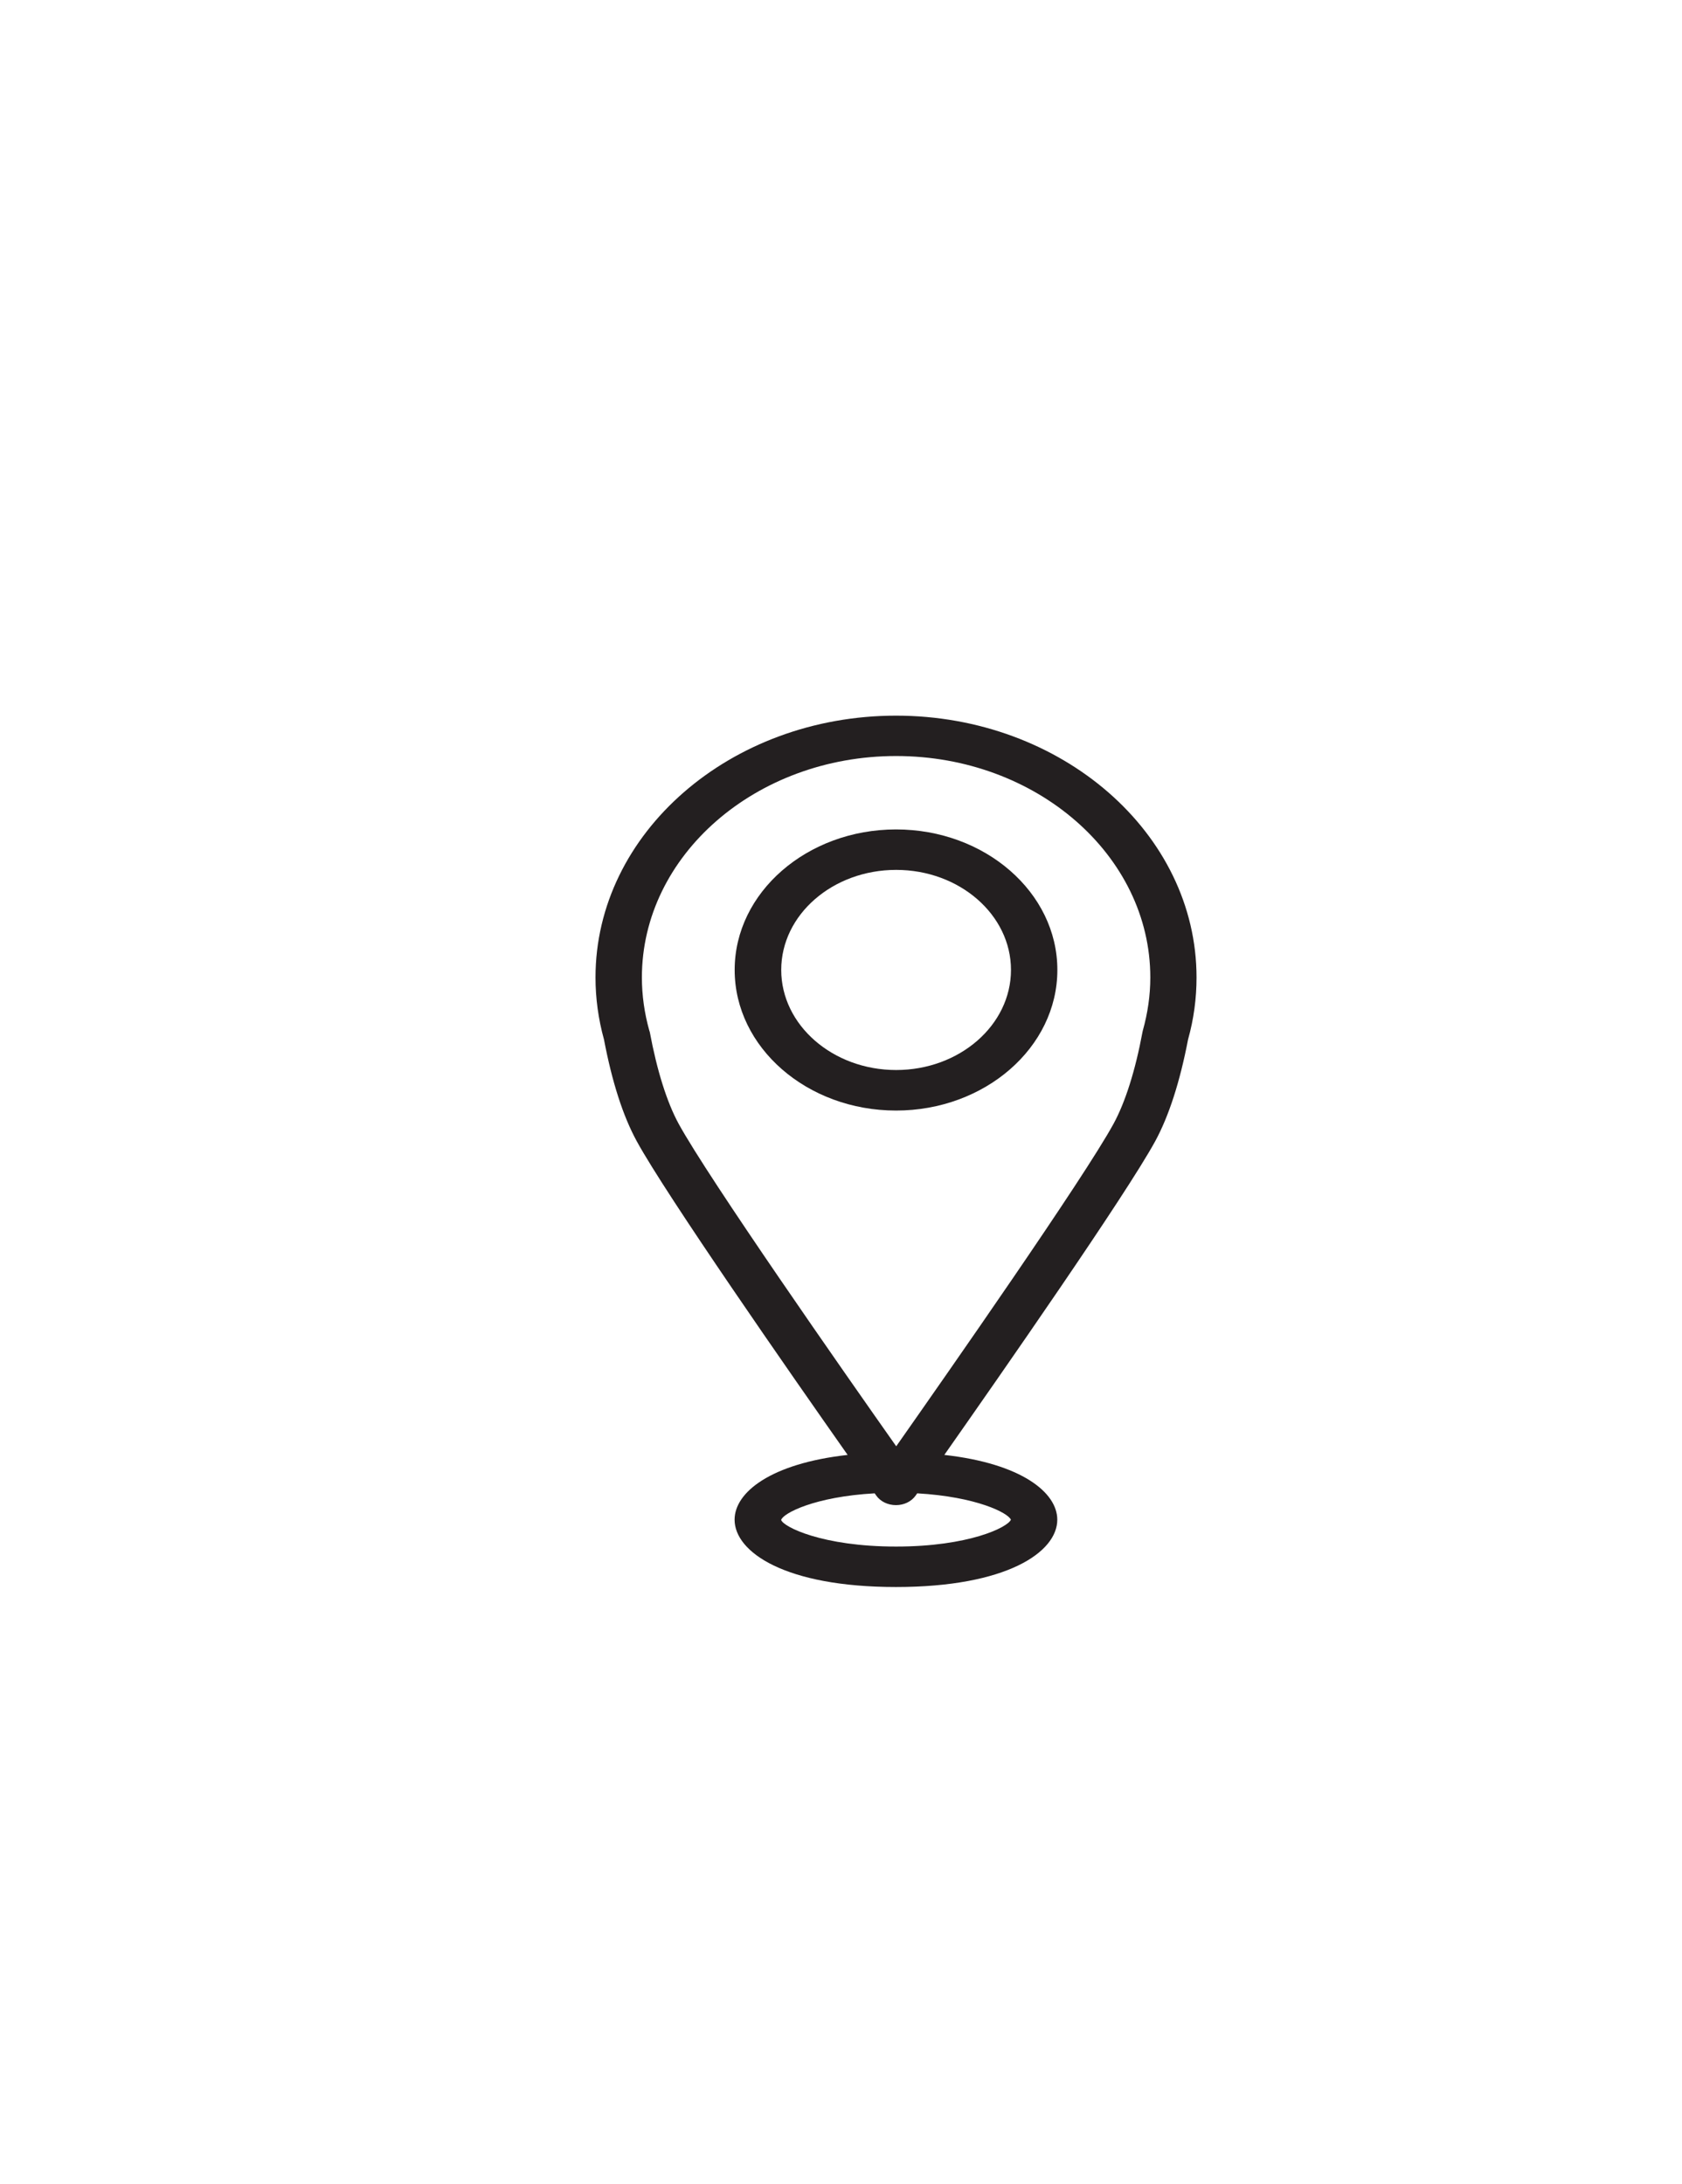 <?xml version="1.0" encoding="utf-8"?>
<!-- Generator: Adobe Illustrator 16.0.3, SVG Export Plug-In . SVG Version: 6.00 Build 0)  -->
<!DOCTYPE svg PUBLIC "-//W3C//DTD SVG 1.1//EN" "http://www.w3.org/Graphics/SVG/1.1/DTD/svg11.dtd">
<svg version="1.1" xmlns="http://www.w3.org/2000/svg" xmlns:xlink="http://www.w3.org/1999/xlink" x="0px" y="0px"
	 width="20.667px" height="26.833px" viewBox="0 0 20.667 26.833" enable-background="new 0 0 20.667 26.833" xml:space="preserve">
<g id="doble" display="none">
	<g display="inline">
		
			<path fill-rule="evenodd" clip-rule="evenodd" fill="none" stroke="#000000" stroke-width="2" stroke-linecap="round" stroke-linejoin="round" stroke-miterlimit="10" d="
			M3.448,31.092c0.261-2.196-0.479-3.81-0.836-5.677c-0.064-0.332-0.128-0.665-0.198-0.996c-0.092-0.442-0.189-0.883-0.307-1.319
			c-0.252-0.938-0.53-1.868-0.826-2.792c-0.87-2.722-0.321-5.958-0.122-8.944c0.177-2.659-0.768-3.531-3.423-3.431
			c-4.869,0.184-9.753,0.15-14.624,0.01c-2.32-0.066-3.104,0.726-3.047,3.044c0.112,4.524,0.781,9.293-1.241,13.421
			c-1.149,2.345-1.313,4.486-1.327,6.83c-0.022,3.708,2.768,5.772,6.35,4.461c1.591-0.583,3.946-1.021,5.634-1.171
			c1.648-0.147,3.857,0.219,5.485,0.52c2.563,0.473,4.8,1.838,6.943-0.469C2.326,34.128,3.187,33.288,3.448,31.092z"/>
		
			<path fill-rule="evenodd" clip-rule="evenodd" fill="none" stroke="#000000" stroke-width="2" stroke-linecap="round" stroke-linejoin="round" stroke-miterlimit="10" d="
			M-19.515,20.736c4.25,0,8.506-0.119,12.75,0.041c2.974,0.112,3.044-1.574,3.049-3.791c0.005-2.209-0.305-3.755-3.05-3.396
			c-0.983,0.128-1.997,0.021-2.998,0.021c-5.824,0-6.336,0.622-5.25,6.376"/>
		
			<path fill-rule="evenodd" clip-rule="evenodd" fill="none" stroke="#000000" stroke-width="2" stroke-linecap="round" stroke-linejoin="round" stroke-miterlimit="10" d="
			M-20.64,25.237c7.626,0.621,15.252,0.622,22.878,0"/>
		
			<path fill-rule="evenodd" clip-rule="evenodd" fill="none" stroke="#000000" stroke-width="2" stroke-linecap="round" stroke-linejoin="round" stroke-miterlimit="10" d="
			M10.489,9.86c0,6.501,0,13.002,0,19.502"/>
		
			<path fill-rule="evenodd" clip-rule="evenodd" fill="none" stroke="#000000" stroke-width="2" stroke-linecap="round" stroke-linejoin="round" stroke-miterlimit="10" d="
			M14.99,7.984c-0.5-1.5-0.846-3.078-1.55-4.475c-0.545-1.08-1.285-1.997-2.951-1.997c-1.666,0-2.425,0.913-2.945,1.998
			C6.868,4.919,6.585,6.516,6.033,8.372c2.785,0.788,5.61,2.081,8.582-0.012"/>
		
			<path fill-rule="evenodd" clip-rule="evenodd" fill="none" stroke="#000000" stroke-width="2" stroke-linecap="round" stroke-linejoin="round" stroke-miterlimit="10" d="
			M12.74,9.86c0,1.625,0,3.25,0,4.875"/>
		
			<path fill-rule="evenodd" clip-rule="evenodd" fill="none" stroke="#000000" stroke-width="2" stroke-linecap="round" stroke-linejoin="round" stroke-miterlimit="10" d="
			M0.738,20.736c-1.37-0.179-2.809,0.389-4.125-0.375"/>
		
			<path fill-rule="evenodd" clip-rule="evenodd" fill="none" stroke="#000000" stroke-width="2" stroke-linecap="round" stroke-linejoin="round" stroke-miterlimit="10" d="
			M13.865,30.113c-2.25,0-4.501,0-6.751,0"/>
	</g>
	
		<path display="inline" fill-rule="evenodd" clip-rule="evenodd" fill="none" stroke="#000000" stroke-width="2" stroke-linecap="round" stroke-linejoin="round" stroke-miterlimit="10" d="
		M43.448,31.092c0.261-2.196-0.479-3.81-0.836-5.677c-0.064-0.332-0.128-0.665-0.198-0.996c-0.092-0.442-0.189-0.883-0.307-1.319
		c-0.252-0.938-0.53-1.868-0.826-2.792c-0.87-2.722-0.321-5.958-0.122-8.944c0.177-2.659-0.768-3.531-3.423-3.431
		c-4.869,0.184-9.753,0.15-14.624,0.01c-2.32-0.066-3.104,0.726-3.047,3.044c0.112,4.524,0.781,9.293-1.241,13.421
		c-1.149,2.345-1.313,4.486-1.327,6.83c-0.022,3.708,2.768,5.772,6.35,4.461c1.591-0.583,3.946-1.021,5.634-1.171
		c1.648-0.147,3.857,0.219,5.485,0.52c2.563,0.473,4.8,1.838,6.943-0.469C42.326,34.128,43.187,33.288,43.448,31.092z"/>
	
		<path display="inline" fill-rule="evenodd" clip-rule="evenodd" fill="none" stroke="#000000" stroke-width="2" stroke-linecap="round" stroke-linejoin="round" stroke-miterlimit="10" d="
		M20.485,20.736c4.25,0,8.506-0.119,12.75,0.041c2.974,0.112,3.044-1.574,3.049-3.791c0.005-2.209-0.305-3.755-3.05-3.396
		c-0.983,0.128-1.997,0.021-2.998,0.021c-5.824,0-6.336,0.622-5.25,6.376"/>
	
		<path display="inline" fill-rule="evenodd" clip-rule="evenodd" fill="none" stroke="#000000" stroke-width="2" stroke-linecap="round" stroke-linejoin="round" stroke-miterlimit="10" d="
		M19.36,25.237c7.626,0.621,15.252,0.622,22.878,0"/>
	
		<path display="inline" fill-rule="evenodd" clip-rule="evenodd" fill="none" stroke="#000000" stroke-width="2" stroke-linecap="round" stroke-linejoin="round" stroke-miterlimit="10" d="
		M40.738,20.736c-1.37-0.179-2.809,0.389-4.125-0.375"/>
</g>
<g id="desayuno" display="none">
	<g id="XMLID_1_" display="inline">
		<path id="XMLID_2_" fill="#231F20" d="M27.91,10.741l-0.002-0.175h-0.793c-0.292-0.715-1.338-1.579-5.728-2.265
			c-3.309-0.517-7.7-0.801-12.364-0.801c-4.66,0-9.052,0.284-12.361,0.801c-4.436,0.693-5.467,1.572-5.743,2.3l-0.162,0.007
			l-0.006,0.979c0,6.448,2.376,12.508,6.535,16.698c-3.286,0.888-4.95,2.114-4.95,3.645c0,3.946,11.119,4.988,16.999,4.988
			s17-1.042,17-4.988c0-1.533-1.67-2.759-4.963-3.647c0.234-0.234,0.449-0.457,0.647-0.676c1.157,0.186,2.256,0.278,3.268,0.278
			c3.067,0,5.561-0.787,7.412-2.338c2.057-1.725,3.143-4.285,3.143-7.402C35.842,13.367,31.617,11.183,27.91,10.741z M27.703,14.878
			c1.518,0.424,3.207,1.387,3.207,3.572c0,1.789-0.596,3.233-1.722,4.179c-1.083,0.906-2.601,1.343-4.518,1.329
			C26.246,21.244,27.288,18.119,27.703,14.878z M9.023,9.337c8.669,0,14.635,0.985,16.126,1.782
			c-1.491,0.796-7.457,1.781-16.126,1.781c-8.666,0-14.632-0.984-16.123-1.781C-5.609,10.322,0.357,9.337,9.023,9.337z
			 M24.502,31.93c0,1.111-5.76,3.152-15.168,3.152S-5.834,33.041-5.834,31.93c0-0.45,1.272-1.392,4.765-2.164
			c3.082,2.468,6.678,3.771,10.404,3.771c3.718,0,7.309-1.304,10.393-3.773C23.228,30.535,24.502,31.48,24.502,31.93z M9.334,31.701
			c-8.821,0-16.101-8.199-16.705-18.734c0.94,0.375,2.267,0.692,4.032,0.969c3.31,0.517,7.701,0.802,12.361,0.802
			c4.664,0,9.055-0.285,12.364-0.802c2.202-0.346,3.739-0.758,4.673-1.261C25.586,23.376,18.307,31.701,9.334,31.701z
			 M31.523,24.138c-1.857,1.557-4.667,2.177-8.141,1.804c0.05-0.07,0.099-0.138,0.147-0.208c0.492,0.045,0.899,0.068,1.271,0.068
			c0.288,0,0.567-0.01,0.841-0.028c1.913-0.13,3.5-0.712,4.72-1.734c1.169-0.98,1.924-2.313,2.228-3.907
			c0.103-0.532,0.152-1.092,0.152-1.681c0-3.754-3.263-5.03-4.868-5.431c0.008-0.137,0.014-0.275,0.019-0.412
			c0.728,0.109,1.72,0.327,2.711,0.755c2.262,0.978,3.409,2.587,3.409,4.782C34.011,20.702,33.15,22.774,31.523,24.138z"/>
	</g>
</g>
<g id="vistas" display="none">
	<g id="XMLID_17_" display="inline">
		<path id="XMLID_18_" fill="#231F20" d="M20.988,34.167h23.701c0.46,0,0.881-0.269,1.083-0.693c0.202-0.423,0.15-0.926-0.133-1.299
			L26.581,7.159c-0.229-0.3-0.579-0.475-0.951-0.475c-0.371,0-0.723,0.174-0.95,0.475l-3.621,4.751
			c-1.489-2.955-4.497-4.986-7.965-4.986c-2.901,0-5.477,1.422-7.116,3.614l-6.753-9.155c-0.228-0.31-0.584-0.49-0.963-0.49
			c-0.378,0-0.733,0.181-0.962,0.49l-22.726,30.807c-0.273,0.374-0.32,0.874-0.115,1.292c0.202,0.418,0.621,0.683,1.078,0.683H6.571
			H20.988z M-1.738,4.174l20.307,27.526H9.04h-31.083L-1.738,4.174z M19.36,14.143l-5.449,7.149l-6.405-8.681
			c1.152-1.927,3.222-3.22,5.588-3.22C16.043,9.391,18.542,11.395,19.36,14.143z M21.588,31.701l-6.172-8.37L25.63,9.924
			l16.591,21.777H21.588z"/>
	</g>
</g>
<g id="wifi" display="none">
	<g id="XMLID_67_" display="inline">
		<path id="XMLID_77_" fill="#231F20" d="M5.665,33.85c0,2.406,1.957,4.363,4.362,4.363c2.404,0,4.36-1.958,4.36-4.363
			c0-2.403-1.956-4.361-4.36-4.361C7.622,29.489,5.665,31.447,5.665,33.85z M13.118,33.85c0,1.706-1.386,3.092-3.091,3.092
			c-1.706,0-3.092-1.386-3.092-3.092c0-1.703,1.386-3.092,3.092-3.092C11.732,30.758,13.118,32.147,13.118,33.85z"/>
		<path id="XMLID_74_" fill="#231F20" d="M10.027,3.127c-6.963,0-13.484,2.742-18.363,7.722c-0.355,0.362-0.549,0.843-0.544,1.353
			s0.208,0.985,0.571,1.339c0.358,0.353,0.831,0.545,1.332,0.545c0.007,0,0.013,0,0.02,0c0.509-0.006,0.985-0.209,1.341-0.571
			c4.156-4.243,9.711-6.578,15.643-6.578c5.931,0,11.485,2.335,15.642,6.576c0.361,0.369,0.844,0.573,1.361,0.573
			c0.501,0,0.974-0.194,1.332-0.545c0.363-0.354,0.566-0.83,0.571-1.339c0.005-0.509-0.188-0.99-0.544-1.353
			C23.509,5.87,16.989,3.127,10.027,3.127z M27.473,12.635c-0.242,0.238-0.661,0.233-0.897-0.009
			c-4.397-4.489-10.274-6.959-16.549-6.959c-6.275,0-12.153,2.47-16.551,6.959c-0.119,0.122-0.278,0.188-0.445,0.189
			c-0.172,0-0.329-0.062-0.451-0.18c-0.121-0.119-0.189-0.278-0.191-0.446c-0.001-0.171,0.064-0.331,0.182-0.451
			c4.638-4.734,10.836-7.34,17.456-7.34c6.618,0,12.817,2.606,17.455,7.34c0.119,0.12,0.183,0.279,0.181,0.451
			C27.662,12.357,27.593,12.516,27.473,12.635z"/>
		<path id="XMLID_71_" fill="#231F20" d="M22.178,20.865c0.498,0,0.97-0.189,1.327-0.538c0.753-0.732,0.77-1.939,0.039-2.692
			c-3.583-3.689-8.385-5.719-13.518-5.719c-5.135,0-9.936,2.03-13.519,5.719c-0.731,0.752-0.715,1.96,0.039,2.692
			c0.753,0.731,1.96,0.713,2.693-0.039c2.858-2.942,6.69-4.563,10.787-4.563c4.096,0,7.926,1.621,10.786,4.563
			C21.174,20.661,21.659,20.865,22.178,20.865z M-1.67,19.404c-0.244,0.251-0.646,0.257-0.898,0.014
			c-0.25-0.245-0.256-0.648-0.013-0.898c3.342-3.439,7.819-5.333,12.608-5.333c4.787,0,9.265,1.894,12.606,5.333
			c0.243,0.25,0.238,0.653-0.012,0.898c-0.245,0.237-0.663,0.23-0.897-0.014c-3.102-3.191-7.256-4.947-11.697-4.947
			C5.584,14.457,1.43,16.213-1.67,19.404z"/>
		<path id="XMLID_68_" fill="#231F20" d="M17.731,28.358c0.492,0,0.959-0.188,1.315-0.529c0.369-0.35,0.578-0.824,0.589-1.333
			c0.011-0.509-0.176-0.992-0.527-1.359c-2.396-2.506-5.62-3.886-9.081-3.886c-3.463,0-6.688,1.38-9.083,3.886
			c-0.351,0.367-0.538,0.85-0.526,1.359s0.221,0.983,0.588,1.333c0.356,0.341,0.823,0.529,1.316,0.529c0.012,0,0.029,0,0.043-0.002
			c0.509-0.011,0.982-0.22,1.333-0.588c1.67-1.748,3.918-2.71,6.329-2.71c2.41,0,4.658,0.962,6.327,2.71
			C16.711,28.141,17.212,28.358,17.731,28.358z M2.78,26.892c-0.116,0.122-0.275,0.192-0.444,0.195
			c-0.169,0.002-0.329-0.058-0.453-0.175c-0.122-0.116-0.192-0.275-0.196-0.444c-0.004-0.168,0.06-0.33,0.177-0.453
			c2.152-2.253,5.052-3.495,8.164-3.495c3.111,0,6.01,1.242,8.163,3.495c0.117,0.124,0.179,0.285,0.176,0.453
			c-0.003,0.169-0.074,0.328-0.196,0.444c-0.245,0.236-0.662,0.226-0.898-0.02c-1.909-2.001-4.483-3.103-7.244-3.103
			C7.264,23.789,4.692,24.891,2.78,26.892z"/>
	</g>
</g>
<g id="camera" display="none">
	<g id="XMLID_23_" display="inline">
		<path id="XMLID_33_" fill="#231F20" d="M-4.446,33.689h32.455c0.594,0,1.076-0.481,1.076-1.075V9.733
			c0-0.595-0.482-1.076-1.076-1.076h-8.705V5.108c0-0.594-0.482-1.074-1.076-1.074H9.341c-0.594,0-1.074,0.48-1.074,1.074v3.549
			H4.364V8.245c0-0.595-0.483-1.075-1.076-1.075h-3.01c-0.594,0-1.074,0.48-1.074,1.075v0.412h-3.65
			c-0.594,0-1.076,0.481-1.076,1.076v22.881C-5.522,33.208-5.04,33.689-4.446,33.689z M10.417,6.183h6.736v2.474h-6.736V6.183z
			 M-3.373,10.807H9.341h8.887h8.707v20.731H-3.373V10.807z"/>
		<path id="XMLID_30_" fill="#231F20" d="M16.558,12.969c-4.573,0-8.291,3.72-8.291,8.291c0,4.572,3.718,8.291,8.291,8.291
			c4.57,0,8.291-3.719,8.291-8.291C24.848,16.689,21.127,12.969,16.558,12.969z M16.558,27.401c-3.387,0-6.141-2.755-6.141-6.141
			c0-3.387,2.754-6.141,6.141-6.141c3.385,0,6.14,2.754,6.14,6.141C22.698,24.646,19.942,27.401,16.558,27.401z"/>
		<path id="XMLID_27_" fill="#231F20" d="M16.558,16.839c-2.439,0-4.422,1.983-4.422,4.421s1.983,4.42,4.422,4.42
			c2.438,0,4.42-1.982,4.42-4.42S18.995,16.839,16.558,16.839z M16.558,23.531c-1.252,0-2.272-1.019-2.272-2.271
			s1.02-2.271,2.272-2.271s2.269,1.019,2.269,2.271S17.81,23.531,16.558,23.531z"/>
		<path id="XMLID_24_" fill="#231F20" d="M5.009,11.909h-6.021c-0.591,0-1.074,0.48-1.074,1.074v3.633
			c0,0.594,0.483,1.075,1.074,1.075h6.021c0.594,0,1.074-0.48,1.074-1.075v-3.633C6.083,12.389,5.603,11.909,5.009,11.909z
			 M3.933,15.54H0.064v-1.48h3.869V15.54z"/>
	</g>
</g>
<g id="cactus1" display="none">
	<g display="inline">
		
			<path fill-rule="evenodd" clip-rule="evenodd" fill="none" stroke="#000000" stroke-width="0.5" stroke-linecap="round" stroke-linejoin="round" stroke-miterlimit="10" d="
			M5.333,16.02c0.32,2.113,0.64,4.228,0.961,6.357c2.709,0,5.402,0,8.113,0c0.144-0.969,0.281-1.958,0.438-2.944
			c0.152-0.965,0.326-1.927,0.483-2.891c0.028-0.172,0.025-0.348,0.037-0.522"/>
		
			<path fill-rule="evenodd" clip-rule="evenodd" fill="none" stroke="#000000" stroke-width="0.5" stroke-linecap="round" stroke-linejoin="round" stroke-miterlimit="10" d="
			M9.862,3.758C9.765,4.119,9.52,4.411,9.404,4.767C9.143,5.573,9.02,6.396,8.94,7.24C8.865,8.026,8.921,8.8,8.97,9.575
			c0.042,0.664,0.156,1.327,0.246,1.989c0.106,0.784,0.337,1.543,0.403,2.332"/>
		
			<path fill-rule="evenodd" clip-rule="evenodd" fill="none" stroke="#000000" stroke-width="0.5" stroke-linecap="round" stroke-linejoin="round" stroke-miterlimit="10" d="
			M10.106,3.758c0,3.378,0,6.757,0,10.137"/>
		
			<path fill-rule="evenodd" clip-rule="evenodd" fill="none" stroke="#000000" stroke-width="0.5" stroke-linecap="round" stroke-linejoin="round" stroke-miterlimit="10" d="
			M10.385,3.758c0.115,0.487,0.413,0.897,0.537,1.39c0.168,0.669,0.297,1.34,0.328,2.024c0.028,0.625,0.051,1.251,0.015,1.881
			c-0.05,0.877-0.148,1.745-0.275,2.614c-0.11,0.748-0.276,1.483-0.396,2.228"/>
		
			<path fill-rule="evenodd" clip-rule="evenodd" fill="none" stroke="#000000" stroke-width="0.5" stroke-linecap="round" stroke-linejoin="round" stroke-miterlimit="10" d="
			M15.331,15.95c-0.111-0.056-0.231-0.034-0.348-0.034c-3.089-0.001-6.177-0.001-9.266-0.001c-0.477,0-0.953,0-1.445,0
			c0-0.662,0-1.289,0-1.951c4.058,0,8.099,0,12.156,0c0,0.662,0,1.289,0,1.92c-0.359,0.099-0.727-0.064-1.063,0.1"/>
		
			<path fill-rule="evenodd" clip-rule="evenodd" fill="none" stroke="#000000" stroke-width="0.5" stroke-linecap="round" stroke-linejoin="round" stroke-miterlimit="10" d="
			M4.463,8.148c0.747,1.294,2.038,1.774,3.345,2.226c0.072,0.025,0.162,0.003,0.243,0.003"/>
		
			<path fill-rule="evenodd" clip-rule="evenodd" fill="none" stroke="#000000" stroke-width="0.5" stroke-linecap="round" stroke-linejoin="round" stroke-miterlimit="10" d="
			M11.464,13.895c0.129-0.676,0.32-1.339,0.418-2.021c0.082-0.569,0.17-1.137,0.24-1.706c0.027-0.219,0.073-0.397,0.279-0.527
			c0.382-0.24,0.731-0.533,1.122-0.755c0.423-0.24,0.882-0.396,1.389-0.287c0.535,0.114,0.67,0.472,0.349,0.908
			c-0.539,0.731-1.34,1.072-2.129,1.42c-0.354,0.156-0.71,0.336-1.111,0.355"/>
		
			<path fill-rule="evenodd" clip-rule="evenodd" fill="none" stroke="#000000" stroke-width="0.5" stroke-linecap="round" stroke-linejoin="round" stroke-miterlimit="10" d="
			M4.672,8.008c1.045,0.627,2.089,1.255,3.136,1.879c0.047,0.029,0.115,0.025,0.172,0.037"/>
		
			<path fill-rule="evenodd" clip-rule="evenodd" fill="none" stroke="#000000" stroke-width="0.5" stroke-linecap="round" stroke-linejoin="round" stroke-miterlimit="10" d="
			M15.366,9.053c-0.64-0.108-1.195,0.151-1.74,0.422c-0.421,0.209-0.818,0.468-1.182,0.767c-0.092,0.077-0.174,0.108-0.283,0.1"/>
		
			<path fill-rule="evenodd" clip-rule="evenodd" fill="none" stroke="#000000" stroke-width="0.5" stroke-linecap="round" stroke-linejoin="round" stroke-miterlimit="10" d="
			M15.226,9.192c-0.545,0.313-1.091,0.627-1.637,0.94c-0.429,0.246-0.884,0.444-1.291,0.728c-0.053,0.037-0.138,0.027-0.207,0.038"
			/>
		
			<path fill-rule="evenodd" clip-rule="evenodd" fill="none" stroke="#000000" stroke-width="0.5" stroke-linecap="round" stroke-linejoin="round" stroke-miterlimit="10" d="
			M4.811,7.729C5.36,7.907,5.937,7.974,6.456,8.274C6.91,8.537,7.313,8.86,7.735,9.161C7.793,9.202,7.84,9.238,7.912,9.227"/>
		
			<path fill-rule="evenodd" clip-rule="evenodd" fill="none" stroke="#000000" stroke-width="0.5" stroke-linecap="round" stroke-linejoin="round" stroke-miterlimit="10" d="
			M15.436,9.053c0.381,0.271,0.42,0.657,0.104,1.011c-0.396,0.443-0.896,0.725-1.426,0.981c-0.643,0.311-1.313,0.539-1.989,0.757
			c-0.053,0.017-0.115,0.002-0.174,0.002"/>
		
			<path fill-rule="evenodd" clip-rule="evenodd" fill="none" stroke="#000000" stroke-width="0.5" stroke-linecap="round" stroke-linejoin="round" stroke-miterlimit="10" d="
			M12.266,9.715c-0.157-0.291-0.014-0.585,0.009-0.87c0.1-1.197,0.054-2.394-0.243-3.547c-0.157-0.612-0.481-1.276-1.164-1.489
			C9.952,3.524,9.012,3.616,8.431,4.662C8.092,5.273,7.978,5.939,7.916,6.615C7.827,7.581,7.902,8.542,8.004,9.507
			c0.103,0.974,0.262,1.935,0.466,2.89c0.107,0.501,0.231,0.999,0.348,1.498"/>
		
			<path fill-rule="evenodd" clip-rule="evenodd" fill="none" stroke="#000000" stroke-width="0.5" stroke-linecap="round" stroke-linejoin="round" stroke-miterlimit="10" d="
			M8.085,10.934c-1.231-0.278-2.392-0.72-3.375-1.537c-0.325-0.27-0.602-0.634-0.408-1.07c0.229-0.516,0.589-0.937,1.241-0.949
			c0.779-0.015,1.388,0.378,1.983,0.806c0.1,0.072,0.174,0.179,0.315,0.172"/>
		
			<path fill-rule="evenodd" clip-rule="evenodd" fill="none" stroke="#000000" stroke-width="0.5" stroke-linecap="round" stroke-linejoin="round" stroke-miterlimit="10" d="
			M8.643,4.176C8.491,4.083,8.375,3.905,8.156,3.967"/>
		
			<path fill-rule="evenodd" clip-rule="evenodd" fill="none" stroke="#000000" stroke-width="0.5" stroke-linecap="round" stroke-linejoin="round" stroke-miterlimit="10" d="
			M5.23,6.998c0.188,0.051,0.083,0.249,0.174,0.349"/>
		
			<path fill-rule="evenodd" clip-rule="evenodd" fill="none" stroke="#000000" stroke-width="0.5" stroke-linecap="round" stroke-linejoin="round" stroke-miterlimit="10" d="
			M14.6,8.112c0,0.14,0,0.279,0,0.418"/>
		
			<path fill-rule="evenodd" clip-rule="evenodd" fill="none" stroke="#000000" stroke-width="0.5" stroke-linecap="round" stroke-linejoin="round" stroke-miterlimit="10" d="
			M12.44,11.77c0.011,0.128,0.023,0.255,0.035,0.383"/>
		
			<path fill-rule="evenodd" clip-rule="evenodd" fill="none" stroke="#000000" stroke-width="0.5" stroke-linecap="round" stroke-linejoin="round" stroke-miterlimit="10" d="
			M13.485,8.391c-0.011,0.148,0.121,0.245,0.139,0.383"/>
		
			<path fill-rule="evenodd" clip-rule="evenodd" fill="none" stroke="#000000" stroke-width="0.5" stroke-linecap="round" stroke-linejoin="round" stroke-miterlimit="10" d="
			M14.808,10.829c0.116,0.063,0.091,0.249,0.244,0.279"/>
	</g>
	
		<path display="inline" fill-rule="evenodd" clip-rule="evenodd" fill="none" stroke="#000000" stroke-width="2" stroke-linecap="round" stroke-linejoin="round" stroke-miterlimit="10" d="
		M550.579,628.203c1.752,11.023,3.48,22.055,5.188,33.082c1.52,9.813,3.277,19.605,4.363,29.486c0.193,1.76,0.736,2.502,2.535,2.5
		c26.66-0.025,53.32-0.016,79.98-0.031c0.119,0,0.236-0.223,0.717-0.703c2.09-14.063,4.133-28.551,6.438-42.998
		c1.133-7.102,2.621-14.146,3.154-21.336"/>
	
		<path display="inline" fill-rule="evenodd" clip-rule="evenodd" fill="none" stroke="#000000" stroke-width="2" stroke-linecap="round" stroke-linejoin="round" stroke-miterlimit="10" d="
		M620.961,606.519c1.146,1.102,2.582,0.693,3.91,0.697c11.73,0.025,23.461,0.014,35.191,0.014c1.197,0,2.393,0,3.732,0
		c0,6.754,0,13.152,0,19.906c-4.912,0-9.654,0-14.396,0c-31.756,0-63.51,0-95.266,0c-3.91,0-7.822-0.051-11.73,0.023
		c-1.82,0.033-2.896-0.408-2.867-2.512c0.07-4.975,0.084-9.953-0.004-14.928c-0.043-2.453,1.459-2.504,3.227-2.5
		c9.479,0.021,18.959,0.01,28.438,0.01c14.219,0,28.438-0.047,42.656,0.035c3.34,0.02,6.063-0.736,8.584-3.178
		c5.711-5.529,10.957-11.299,13.822-18.893c3.469-9.193,3.896-18.566,1.738-28.08c-0.684-3.02-1.996-5.773-3.367-8.613
		c-6.938-14.371-18.572-21.82-33.943-23.242c-10.355-0.959-19.848,2.6-27.668,9.506c-10.273,9.072-15.42,20.729-15.273,34.43
		c0.137,12.889,5.074,23.863,14.547,32.672c1.482,1.377,3.094,2.596,4.236,4.297"/>
	
		<path display="inline" fill-rule="evenodd" clip-rule="evenodd" fill="none" stroke="#000000" stroke-width="2" stroke-linecap="round" stroke-linejoin="round" stroke-miterlimit="10" d="
		M598.567,531.16c0,23.936,0,47.869,0,71.805"/>
	
		<path display="inline" fill-rule="evenodd" clip-rule="evenodd" fill="none" stroke="#000000" stroke-width="2" stroke-linecap="round" stroke-linejoin="round" stroke-miterlimit="10" d="
		M583.637,536.847c-2.715,8.35-5.08,16.838-5.592,25.6c-0.637,10.916-0.064,21.814,3.453,32.344c0.748,2.24,1.428,4.5,2.139,6.752"
		/>
	
		<path display="inline" fill-rule="evenodd" clip-rule="evenodd" fill="none" stroke="#000000" stroke-width="2" stroke-linecap="round" stroke-linejoin="round" stroke-miterlimit="10" d="
		M616.34,537.558c3.398,10.762,5.926,21.719,5.617,33.057c-0.271,9.979-1.365,19.893-5.588,29.164
		c-0.225,0.49-0.029,1.172-0.029,1.764"/>
	
		<path display="inline" fill-rule="evenodd" clip-rule="evenodd" fill="none" stroke="#000000" stroke-width="2" stroke-linecap="round" stroke-linejoin="round" stroke-miterlimit="10" d="
		M637.668,552.843c2.666,0.088,4.734,2.018,7.461,2.193c8.289,0.535,13.139-3.637,16.285-10.047
		c3.031-6.178,1.717-12.357-2.145-17.682c-3.828-5.279-9.318-7.355-15.918-6.117c-5.516,1.037-11.332,6.336-12.398,13.885
		c-0.225,1.596-0.551,3.121-1.105,4.615"/>
	
		<path display="inline" fill-rule="evenodd" clip-rule="evenodd" fill="none" stroke="#000000" stroke-width="2" stroke-linecap="round" stroke-linejoin="round" stroke-miterlimit="10" d="
		M654.02,526.894c-8.404,1.416-15.334,5.348-20.617,12.086"/>
	
		<path display="inline" fill-rule="evenodd" clip-rule="evenodd" fill="none" stroke="#000000" stroke-width="2" stroke-linecap="round" stroke-linejoin="round" stroke-miterlimit="10" d="
		M658.997,538.98c-4.975,6.195-11.619,9.572-19.195,11.375"/>
	
		<path display="inline" fill-rule="evenodd" clip-rule="evenodd" fill="none" stroke="#000000" stroke-width="2" stroke-linecap="round" stroke-linejoin="round" stroke-miterlimit="10" d="
		M655.442,533.292c-6.162,3.555-12.322,7.109-18.484,10.664"/>
	
		<path display="inline" fill-rule="evenodd" clip-rule="evenodd" fill="none" stroke="#000000" stroke-width="2" stroke-linecap="round" stroke-linejoin="round" stroke-miterlimit="10" d="
		M644.778,568.839c-1.498,0.67-3.08,0.238-4.621,0.355"/>
	
		<path display="inline" fill-rule="evenodd" clip-rule="evenodd" fill="none" stroke="#000000" stroke-width="2" stroke-linecap="round" stroke-linejoin="round" stroke-miterlimit="10" d="
		M557.333,564.574c-1.422-0.119-2.844-0.236-4.266-0.355"/>
	
		<path display="inline" fill-rule="evenodd" clip-rule="evenodd" fill="none" stroke="#000000" stroke-width="2" stroke-linecap="round" stroke-linejoin="round" stroke-miterlimit="10" d="
		M561.243,540.046c1.303,0.947,2.607,1.896,3.91,2.844"/>
	
		<path display="inline" fill-rule="evenodd" clip-rule="evenodd" fill="none" stroke="#000000" stroke-width="2" stroke-linecap="round" stroke-linejoin="round" stroke-miterlimit="10" d="
		M659.708,520.851c-1.648,0.391-2.9,1.203-3.199,3.021"/>
	
		<path display="inline" fill-rule="evenodd" clip-rule="evenodd" fill="none" stroke="#000000" stroke-width="2" stroke-linecap="round" stroke-linejoin="round" stroke-miterlimit="10" d="
		M615.274,524.05c0.111,1.518-1.232,2.504-1.422,3.91"/>
</g>
<g id="cactus2" display="none">
	
		<path display="inline" fill-rule="evenodd" clip-rule="evenodd" fill="none" stroke="#000000" stroke-width="0.5" stroke-linecap="round" stroke-linejoin="round" stroke-miterlimit="10" d="
		M4.696,15.542c0.194,1.22,0.385,2.44,0.574,3.661c0.169,1.086,0.363,2.169,0.482,3.263c0.021,0.195,0.082,0.277,0.281,0.277
		c2.95-0.003,5.9-0.002,8.85-0.003c0.014,0,0.026-0.024,0.08-0.078c0.231-1.556,0.457-3.159,0.712-4.758
		c0.125-0.786,0.29-1.565,0.349-2.361"/>
	
		<path display="inline" fill-rule="evenodd" clip-rule="evenodd" fill="none" stroke="#000000" stroke-width="0.5" stroke-linecap="round" stroke-linejoin="round" stroke-miterlimit="10" d="
		M12.484,13.142c0.127,0.122,0.286,0.077,0.433,0.077c1.298,0.003,2.597,0.002,3.894,0.002c0.133,0,0.265,0,0.413,0
		c0,0.748,0,1.456,0,2.203c-0.544,0-1.068,0-1.593,0c-3.514,0-7.027,0-10.542,0c-0.433,0-0.865-0.005-1.298,0.002
		c-0.201,0.004-0.32-0.045-0.317-0.277c0.008-0.551,0.01-1.102,0-1.652c-0.005-0.271,0.161-0.277,0.357-0.277
		c1.048,0.003,2.097,0.001,3.147,0.001c1.573,0,3.146-0.005,4.72,0.004c0.37,0.003,0.671-0.082,0.95-0.352
		c0.632-0.612,1.212-1.25,1.529-2.091c0.384-1.018,0.432-2.054,0.192-3.107c-0.076-0.334-0.221-0.638-0.373-0.953
		c-0.767-1.59-2.055-2.415-3.756-2.572C9.095,4.044,8.044,4.439,7.179,5.202C6.042,6.207,5.473,7.496,5.49,9.012
		c0.015,1.427,0.561,2.641,1.608,3.615c0.164,0.153,0.343,0.288,0.469,0.476"/>
	
		<path display="inline" fill-rule="evenodd" clip-rule="evenodd" fill="none" stroke="#000000" stroke-width="0.5" stroke-linecap="round" stroke-linejoin="round" stroke-miterlimit="10" d="
		M10.006,4.804c0,2.648,0,5.296,0,7.945"/>
	
		<path display="inline" fill-rule="evenodd" clip-rule="evenodd" fill="none" stroke="#000000" stroke-width="0.5" stroke-linecap="round" stroke-linejoin="round" stroke-miterlimit="10" d="
		M8.355,5.433C8.054,6.357,7.792,7.296,7.736,8.266c-0.071,1.208-0.007,2.414,0.382,3.58c0.083,0.247,0.158,0.498,0.237,0.747"/>
	
		<path display="inline" fill-rule="evenodd" clip-rule="evenodd" fill="none" stroke="#000000" stroke-width="0.5" stroke-linecap="round" stroke-linejoin="round" stroke-miterlimit="10" d="
		M11.973,5.512c0.376,1.19,0.656,2.403,0.621,3.658c-0.029,1.104-0.151,2.202-0.618,3.228c-0.024,0.054-0.003,0.129-0.003,0.195"/>
	
		<path display="inline" fill-rule="evenodd" clip-rule="evenodd" fill="none" stroke="#000000" stroke-width="0.5" stroke-linecap="round" stroke-linejoin="round" stroke-miterlimit="10" d="
		M14.333,7.203c0.295,0.01,0.523,0.223,0.825,0.242c0.918,0.06,1.454-0.402,1.803-1.111c0.335-0.684,0.189-1.368-0.238-1.957
		c-0.423-0.584-1.03-0.814-1.761-0.677c-0.61,0.114-1.254,0.701-1.372,1.536c-0.025,0.177-0.062,0.345-0.123,0.511"/>
	
		<path display="inline" fill-rule="evenodd" clip-rule="evenodd" fill="none" stroke="#000000" stroke-width="0.5" stroke-linecap="round" stroke-linejoin="round" stroke-miterlimit="10" d="
		M16.143,4.332c-0.931,0.156-1.697,0.591-2.282,1.337"/>
	
		<path display="inline" fill-rule="evenodd" clip-rule="evenodd" fill="none" stroke="#000000" stroke-width="0.5" stroke-linecap="round" stroke-linejoin="round" stroke-miterlimit="10" d="
		M16.694,5.669c-0.551,0.686-1.286,1.059-2.125,1.259"/>
	
		<path display="inline" fill-rule="evenodd" clip-rule="evenodd" fill="none" stroke="#000000" stroke-width="0.5" stroke-linecap="round" stroke-linejoin="round" stroke-miterlimit="10" d="
		M16.3,5.039c-0.682,0.394-1.364,0.788-2.046,1.181"/>
	
		<path display="inline" fill-rule="evenodd" clip-rule="evenodd" fill="none" stroke="#000000" stroke-width="0.5" stroke-linecap="round" stroke-linejoin="round" stroke-miterlimit="10" d="
		M15.12,8.973c-0.166,0.074-0.341,0.026-0.511,0.039"/>
	
		<path display="inline" fill-rule="evenodd" clip-rule="evenodd" fill="none" stroke="#000000" stroke-width="0.5" stroke-linecap="round" stroke-linejoin="round" stroke-miterlimit="10" d="
		M5.444,8.502C5.286,8.488,5.129,8.475,4.971,8.461"/>
	
		<path display="inline" fill-rule="evenodd" clip-rule="evenodd" fill="none" stroke="#000000" stroke-width="0.5" stroke-linecap="round" stroke-linejoin="round" stroke-miterlimit="10" d="
		M5.876,5.787c0.145,0.104,0.288,0.209,0.433,0.314"/>
	
		<path display="inline" fill-rule="evenodd" clip-rule="evenodd" fill="none" stroke="#000000" stroke-width="0.5" stroke-linecap="round" stroke-linejoin="round" stroke-miterlimit="10" d="
		M16.772,3.663c-0.183,0.044-0.321,0.133-0.354,0.334"/>
	
		<path display="inline" fill-rule="evenodd" clip-rule="evenodd" fill="none" stroke="#000000" stroke-width="0.5" stroke-linecap="round" stroke-linejoin="round" stroke-miterlimit="10" d="
		M11.855,4.017c0.013,0.168-0.136,0.277-0.157,0.432"/>
</g>
<g id="cactus3" display="none">
	<g display="inline">
		
			<path fill-rule="evenodd" clip-rule="evenodd" fill="none" stroke="#000000" stroke-width="0.5" stroke-linecap="round" stroke-linejoin="round" stroke-miterlimit="10" d="
			M4.773,16.099c0.354,2.344,0.708,4.687,1.065,7.047c3.003,0,5.988,0,8.99,0c0.357-2.36,0.711-4.703,1.065-7.047"/>
		
			<path fill-rule="evenodd" clip-rule="evenodd" fill="none" stroke="#000000" stroke-width="0.5" stroke-linecap="round" stroke-linejoin="round" stroke-miterlimit="10" d="
			M11.144,13.706c0.125,0.159,0.302,0.114,0.464,0.115c1.686,0.002,3.373,0,5.057,0c0.131,0,0.261,0,0.406,0
			c0,0.734,0,1.429,0,2.182c-4.499,0-8.978,0-13.475,0c0-0.753,0-1.448,0-2.182c0.147,0,0.276,0,0.405,0
			c1.673,0,3.347,0.01,5.02-0.005c0.591-0.005,1.184-0.102,1.776-0.098c0.28,0.002,0.401-0.215,0.617-0.284
			c0.716-0.226,1.382-0.566,2.002-0.973c1.102-0.723,2.093-1.585,2.505-2.891c0.47-1.486-0.202-2.737-1.841-3.091
			c-1.124-0.242-2.022,0.181-2.859,0.855c-0.063,0.051-0.127,0.105-0.212,0.175c-0.286-0.298-0.444-0.697-0.788-0.952
			C9.288,5.863,8.302,5.539,7.167,6.023C7.1,6.052,7.038,6.058,6.974,6.022"/>
		
			<path fill-rule="evenodd" clip-rule="evenodd" fill="none" stroke="#000000" stroke-width="0.5" stroke-linecap="round" stroke-linejoin="round" stroke-miterlimit="10" d="
			M15.16,6.871c0.288-0.345,0.742-0.466,1.051-0.803c0.516-0.561,0.565-1.356-0.017-1.812c-0.408-0.319-0.931-0.322-1.416-0.154
			C14.616,4.16,14.416,4.225,14.31,4.4"/>
		
			<path fill-rule="evenodd" clip-rule="evenodd" fill="none" stroke="#000000" stroke-width="0.5" stroke-linecap="round" stroke-linejoin="round" stroke-miterlimit="10" d="
			M5.14,4.825c-0.034-0.53,0.232-0.916,0.681-1.107C6.402,3.47,7.065,4.035,7.097,4.709c0.021,0.439-0.099,0.854-0.176,1.272
			c-0.057,0.313-0.39,0.474-0.607,0.694C5.876,7.12,5.735,7.698,5.762,8.26c0.029,0.585,0.224,1.176,0.522,1.698
			c0.709,1.238,1.618,2.313,2.733,3.211c0.189,0.152,0.337,0.356,0.505,0.537"/>
		
			<path fill-rule="evenodd" clip-rule="evenodd" fill="none" stroke="#000000" stroke-width="0.5" stroke-linecap="round" stroke-linejoin="round" stroke-miterlimit="10" d="
			M14.387,4.284c-0.232-0.222-0.303-0.553-0.609-0.747c-0.439-0.279-0.864-0.353-1.318-0.136c-0.529,0.252-0.681,0.721-0.618,1.269
			c0.076,0.668,0.452,1.21,0.77,1.776"/>
		
			<path fill-rule="evenodd" clip-rule="evenodd" fill="none" stroke="#000000" stroke-width="0.5" stroke-linecap="round" stroke-linejoin="round" stroke-miterlimit="10" d="
			M5.043,4.748C4.624,4.753,4.195,4.693,3.881,5.092c-0.339,0.432-0.218,1.015,0.272,1.28C4.639,6.635,5.161,6.725,5.7,6.754
			c0.137,0.007,0.278-0.011,0.406,0.059"/>
		
			<path fill-rule="evenodd" clip-rule="evenodd" fill="none" stroke="#000000" stroke-width="0.5" stroke-linecap="round" stroke-linejoin="round" stroke-miterlimit="10" d="
			M5.7,8.222C5.506,8.21,5.314,8.197,5.121,8.184"/>
		
			<path fill-rule="evenodd" clip-rule="evenodd" fill="none" stroke="#000000" stroke-width="0.5" stroke-linecap="round" stroke-linejoin="round" stroke-miterlimit="10" d="
			M5.738,3.242c-0.067,0.17,0.066,0.286,0.117,0.425"/>
	</g>
</g>
<g id="Capa_4">
	<g id="XMLID_9_">
		<path id="XMLID_13_" fill="#231F20" d="M14.598,12.771c0.07-0.249,0.104-0.505,0.104-0.761c0-1.773-1.656-3.217-3.692-3.217
			c-2.037,0-3.693,1.444-3.693,3.217c0,0.255,0.035,0.512,0.104,0.761c0.099,0.521,0.234,0.942,0.403,1.251
			c0.363,0.664,1.889,2.856,2.591,3.854c-0.948,0.106-1.389,0.461-1.389,0.796c0,0.398,0.621,0.827,1.983,0.827
			c1.361,0,1.982-0.429,1.982-0.827c0-0.334-0.44-0.69-1.388-0.796c0.7-0.998,2.228-3.19,2.591-3.854
			C14.362,13.713,14.498,13.292,14.598,12.771z M12.421,18.672c-0.038,0.093-0.516,0.33-1.411,0.33
			c-0.906,0-1.384-0.242-1.412-0.327c0.025-0.083,0.414-0.286,1.149-0.327c0.009,0.013,0.016,0.021,0.019,0.027
			c0.052,0.074,0.144,0.118,0.243,0.118s0.19-0.044,0.242-0.118c0.004-0.005,0.009-0.014,0.019-0.027
			C11.998,18.39,12.386,18.588,12.421,18.672z M8.339,13.808c-0.144-0.264-0.267-0.655-0.355-1.128
			c-0.003-0.006-0.003-0.012-0.006-0.018c-0.06-0.214-0.091-0.433-0.091-0.652c0-1.5,1.401-2.721,3.124-2.721
			c1.722,0,3.123,1.22,3.123,2.721c0,0.219-0.032,0.438-0.092,0.652c-0.002,0.006-0.003,0.012-0.004,0.018
			c-0.088,0.474-0.212,0.864-0.356,1.128c-0.366,0.67-2.039,3.063-2.67,3.962C10.378,16.871,8.706,14.479,8.339,13.808z"/>
		<path id="XMLID_10_" fill="#231F20" d="M11.01,10.191c-1.093,0-1.983,0.774-1.983,1.726c0,0.953,0.89,1.728,1.983,1.728
			c1.092,0,1.982-0.775,1.982-1.728C12.992,10.965,12.103,10.191,11.01,10.191z M9.599,11.917c0-0.678,0.633-1.229,1.412-1.229
			s1.411,0.552,1.411,1.229c0,0.679-0.633,1.23-1.411,1.23S9.599,12.595,9.599,11.917z"/>
	</g>
</g>
<g id="Capa_7" display="none">
	<g id="XMLID_37_" display="inline">
		<path id="XMLID_66_" fill="#231F20" d="M8.78,12.537h4.319c0.082,0,0.147-0.067,0.147-0.149c0-0.081-0.065-0.148-0.147-0.148H8.78
			c-0.081,0-0.148,0.067-0.148,0.148C8.631,12.47,8.699,12.537,8.78,12.537z"/>
		<path id="XMLID_65_" fill="#231F20" d="M13.247,13.689c0-0.082-0.065-0.147-0.147-0.147H8.78c-0.081,0-0.148,0.066-0.148,0.147
			s0.067,0.148,0.148,0.148h4.319C13.181,13.837,13.247,13.771,13.247,13.689z"/>
		<path id="XMLID_56_" fill="#231F20" d="M16.47,13.325l-1.823-1.335v-0.322c0-0.644-0.544-1.167-1.211-1.167h-0.823l-1.472-1.079
			c-0.079-0.057-0.183-0.057-0.261,0L9.408,10.5H8.584c-0.669,0-1.211,0.523-1.211,1.167v0.322l-1.824,1.335
			c-0.057,0.042-0.09,0.108-0.091,0.178c0,0.013,0.003,0.025,0.004,0.038c0,0.01-0.004,0.02-0.004,0.03v5.525
			c0,0.033,0.009,0.063,0.022,0.091c-0.023,0.05-0.029,0.108-0.01,0.162c0.03,0.09,0.115,0.15,0.209,0.15h10.66
			c0.094,0,0.179-0.061,0.209-0.151c0.019-0.054,0.012-0.111-0.011-0.162c0.013-0.028,0.022-0.059,0.022-0.091V13.57
			c0-0.01-0.002-0.02-0.004-0.029c0.002-0.013,0.004-0.026,0.004-0.039C16.56,13.432,16.526,13.367,16.47,13.325z M14.647,12.54
			l1.324,0.969l-1.277,0.985l-0.047,0.035V12.54z M11.01,9.875l0.852,0.625h-1.704L11.01,9.875z M7.816,11.667
			c0-0.399,0.345-0.724,0.769-0.724h4.852c0.424,0,0.768,0.325,0.768,0.724v3.183l-1.743,1.268
			c-0.029,0.007-0.058,0.018-0.083,0.037l-1.354,1.026l-1.419-1.028l0,0l0,0l-1.789-1.302V11.667z M7.374,12.539v1.947l-1.32-0.98
			L7.374,12.539z M5.902,14.006l3.196,2.327L5.902,18.66V14.006z M6.329,19.055L9.48,16.61l1.417,1.027
			c0.078,0.057,0.185,0.056,0.263-0.002l1.351-1.023l3.177,2.443H6.329z M16.118,18.66l-3.197-2.327l3.197-2.327V18.66z"/>
	</g>
</g>
<g id="whatsapp" display="none">
	<g display="inline">
		<path fill-rule="evenodd" clip-rule="evenodd" fill="#FFFFFF" d="M5.61,20.182c0.041-0.007,0.06-0.009,0.077-0.016
			c0.861-0.225,1.725-0.45,2.583-0.681c0.126-0.035,0.23-0.023,0.346,0.036c1.016,0.51,2.092,0.68,3.212,0.513
			c1.115-0.167,2.097-0.632,2.896-1.424c1.502-1.486,2.016-3.283,1.479-5.326c-0.717-2.722-3.521-4.5-6.455-3.792
			c-2.225,0.54-3.863,2.438-4.077,4.71c-0.101,1.09,0.105,2.128,0.639,3.094c0.04,0.076,0.047,0.143,0.024,0.225
			c-0.232,0.836-0.462,1.673-0.69,2.509C5.63,20.074,5.625,20.119,5.61,20.182z"/>
		<path fill-rule="evenodd" clip-rule="evenodd" d="M5.61,20.182c0.015-0.063,0.021-0.108,0.034-0.151
			c0.229-0.835,0.458-1.673,0.69-2.509c0.022-0.083,0.016-0.149-0.024-0.225c-0.533-0.966-0.739-2.003-0.639-3.094
			c0.214-2.272,1.853-4.171,4.077-4.71c2.935-0.707,5.738,1.071,6.455,3.792c0.537,2.043,0.023,3.839-1.479,5.326
			c-0.799,0.792-1.782,1.257-2.896,1.424c-1.12,0.167-2.196-0.003-3.212-0.513c-0.116-0.06-0.219-0.071-0.346-0.036
			c-0.859,0.231-1.722,0.456-2.583,0.681C5.669,20.173,5.651,20.175,5.61,20.182z M6.907,18.891
			c0.051-0.008,0.079-0.011,0.104-0.019c0.459-0.119,0.92-0.232,1.374-0.361c0.149-0.042,0.259-0.021,0.39,0.055
			c1.007,0.583,2.084,0.758,3.216,0.506c2.37-0.525,3.889-2.845,3.41-5.223c-0.592-2.952-3.846-4.496-6.517-3.043
			c-1.801,0.984-2.694,3.066-2.178,5.037c0.124,0.471,0.317,0.91,0.586,1.317c0.045,0.067,0.059,0.13,0.033,0.209
			c-0.038,0.116-0.067,0.234-0.099,0.351C7.12,18.104,7.017,18.487,6.907,18.891z"/>
		<path fill-rule="evenodd" clip-rule="evenodd" fill="#FFFFFF" d="M6.907,18.891c0.11-0.403,0.212-0.787,0.32-1.172
			c0.032-0.117,0.061-0.235,0.099-0.351c0.025-0.079,0.012-0.142-0.033-0.209c-0.27-0.407-0.463-0.846-0.586-1.317
			c-0.516-1.971,0.377-4.053,2.178-5.037c2.671-1.452,5.925,0.091,6.517,3.043c0.479,2.378-1.04,4.698-3.41,5.223
			c-1.131,0.252-2.209,0.077-3.216-0.506c-0.13-0.076-0.241-0.097-0.39-0.055c-0.454,0.129-0.915,0.243-1.374,0.361
			C6.986,18.88,6.958,18.882,6.907,18.891z M8.219,13.418c0.005,0.084,0.003,0.17,0.021,0.253c0.021,0.116,0.048,0.23,0.08,0.341
			c0.103,0.325,0.277,0.613,0.459,0.898c0.266,0.413,0.563,0.796,0.899,1.151c0.625,0.659,1.409,1.054,2.258,1.324
			c0.456,0.145,0.893,0.098,1.313-0.152c0.365-0.218,0.512-0.541,0.534-0.945c0.006-0.122-0.041-0.192-0.143-0.245
			c-0.255-0.132-0.506-0.27-0.759-0.403c-0.113-0.058-0.226-0.117-0.339-0.165c-0.142-0.058-0.2-0.036-0.296,0.076
			c-0.127,0.152-0.255,0.3-0.389,0.447c-0.136,0.153-0.22,0.173-0.406,0.087c-0.105-0.05-0.207-0.11-0.31-0.167
			c-0.635-0.359-1.107-0.875-1.459-1.507c-0.052-0.096-0.05-0.18,0.013-0.263c0.054-0.076,0.117-0.145,0.177-0.218
			c0.071-0.086,0.143-0.173,0.209-0.264c0.056-0.078,0.062-0.166,0.029-0.255c-0.135-0.36-0.27-0.72-0.404-1.079
			c-0.037-0.099-0.104-0.165-0.196-0.211c-0.229-0.113-0.566-0.068-0.754,0.102C8.404,12.543,8.221,12.939,8.219,13.418z"/>
		<path fill-rule="evenodd" clip-rule="evenodd" d="M8.219,13.418c0.001-0.479,0.185-0.875,0.536-1.196
			c0.188-0.17,0.525-0.215,0.754-0.102c0.093,0.046,0.159,0.112,0.196,0.211c0.135,0.359,0.27,0.719,0.404,1.079
			c0.032,0.089,0.027,0.178-0.029,0.255c-0.066,0.091-0.138,0.178-0.209,0.264c-0.06,0.073-0.123,0.142-0.177,0.218
			c-0.063,0.083-0.065,0.167-0.013,0.263c0.352,0.632,0.824,1.147,1.459,1.507c0.103,0.057,0.204,0.117,0.31,0.167
			c0.187,0.085,0.271,0.065,0.406-0.087c0.134-0.146,0.262-0.294,0.389-0.447c0.096-0.112,0.154-0.133,0.296-0.076
			c0.114,0.048,0.227,0.107,0.339,0.165c0.253,0.134,0.504,0.271,0.759,0.403c0.103,0.053,0.149,0.124,0.143,0.245
			c-0.022,0.404-0.168,0.727-0.534,0.945c-0.42,0.25-0.857,0.297-1.313,0.152c-0.849-0.27-1.632-0.665-2.258-1.324
			c-0.336-0.354-0.633-0.738-0.899-1.151c-0.182-0.285-0.357-0.573-0.459-0.898c-0.032-0.111-0.06-0.226-0.08-0.341
			C8.223,13.588,8.225,13.503,8.219,13.418z"/>
	</g>
</g>
</svg>
